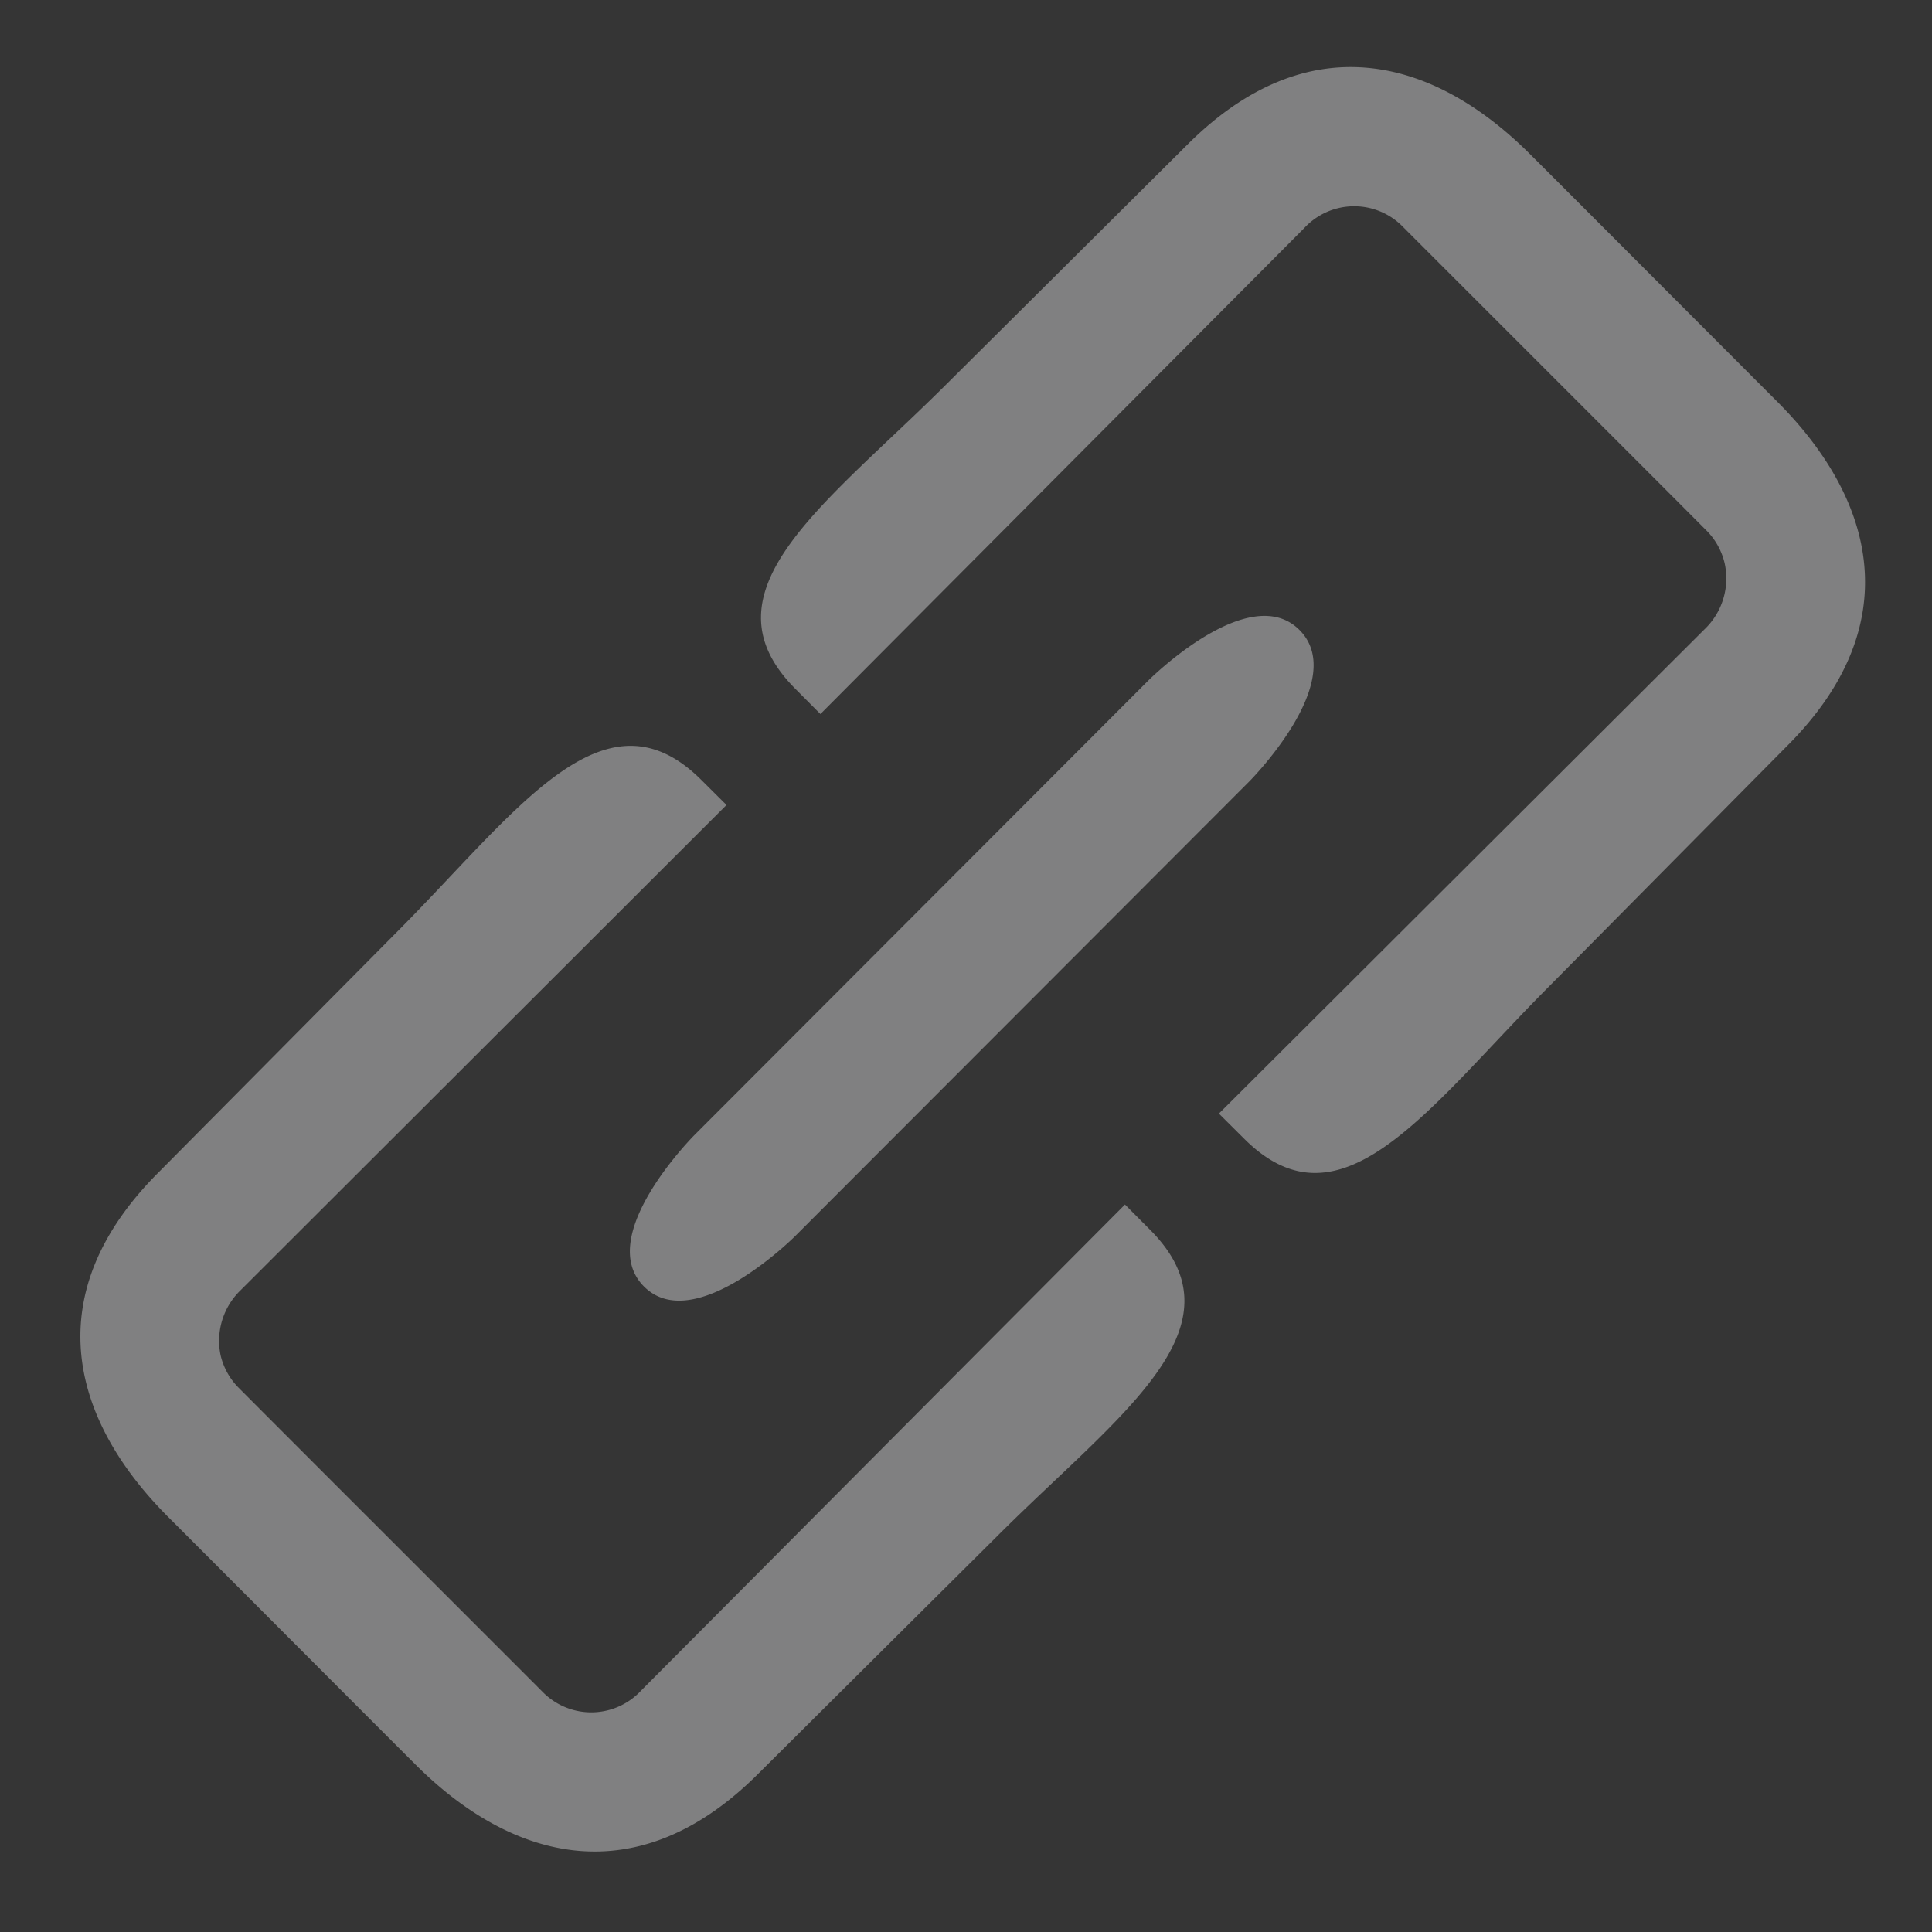<svg xmlns="http://www.w3.org/2000/svg" viewBox="0 0 144 144"><rect x="0" y="0" width="144" height="144" fill="#333333" stroke="none"/><defs><style>.cls-1{fill:#fff;opacity:0.01;}.cls-2{fill:#808081;}</style></defs><title>Icon-Link-Close</title><g id="Layer_2" data-name="Layer 2"><g id="Layer_1-2" data-name="Layer 1"><rect class="cls-1" width="144" height="144"/><path class="cls-2" d="M48,95.89c3.76,3.76,11.27-3.76,11.27-3.76L93.1,58.26s7.51-7.53,3.76-11.3-11.28,3.77-11.28,3.77L51.76,84.6S44.24,92.13,48,95.89Zm79.18-56.36A5.1,5.1,0,0,1,128.55,42a5.24,5.24,0,0,1-1.5,4.9L90.85,83l1.87,1.86c7.29,7.3,13.81-2.39,22.79-11.39L133.2,55.6c9-9,6.58-18.34-.72-25.65-3.63-3.63-14.76-14.79-18.4-18.42-7.29-7.31-16.62-9.72-25.61-.72L70.66,28.52c-9,9-18.67,15.52-11.37,22.83l1.86,1.87L97.21,17a5.07,5.07,0,0,1,7.32-.13C108.65,21,123.06,35.39,127.18,39.53ZM17.82,103.47a5.1,5.1,0,0,1-1.37-2.42,5.24,5.24,0,0,1,1.5-4.9L54.15,60l-1.87-1.86C45,50.87,38.47,60.56,29.49,69.56L11.8,87.4c-9,9-6.58,18.34.72,25.65,3.63,3.63,14.76,14.79,18.4,18.42,7.29,7.31,16.62,9.72,25.61.72l17.81-17.71c9-9,18.67-15.52,11.37-22.83l-1.86-1.87L47.79,126a5.07,5.07,0,0,1-7.32.13C36.35,122,21.94,107.61,17.82,103.47Z"/></g></g></svg>